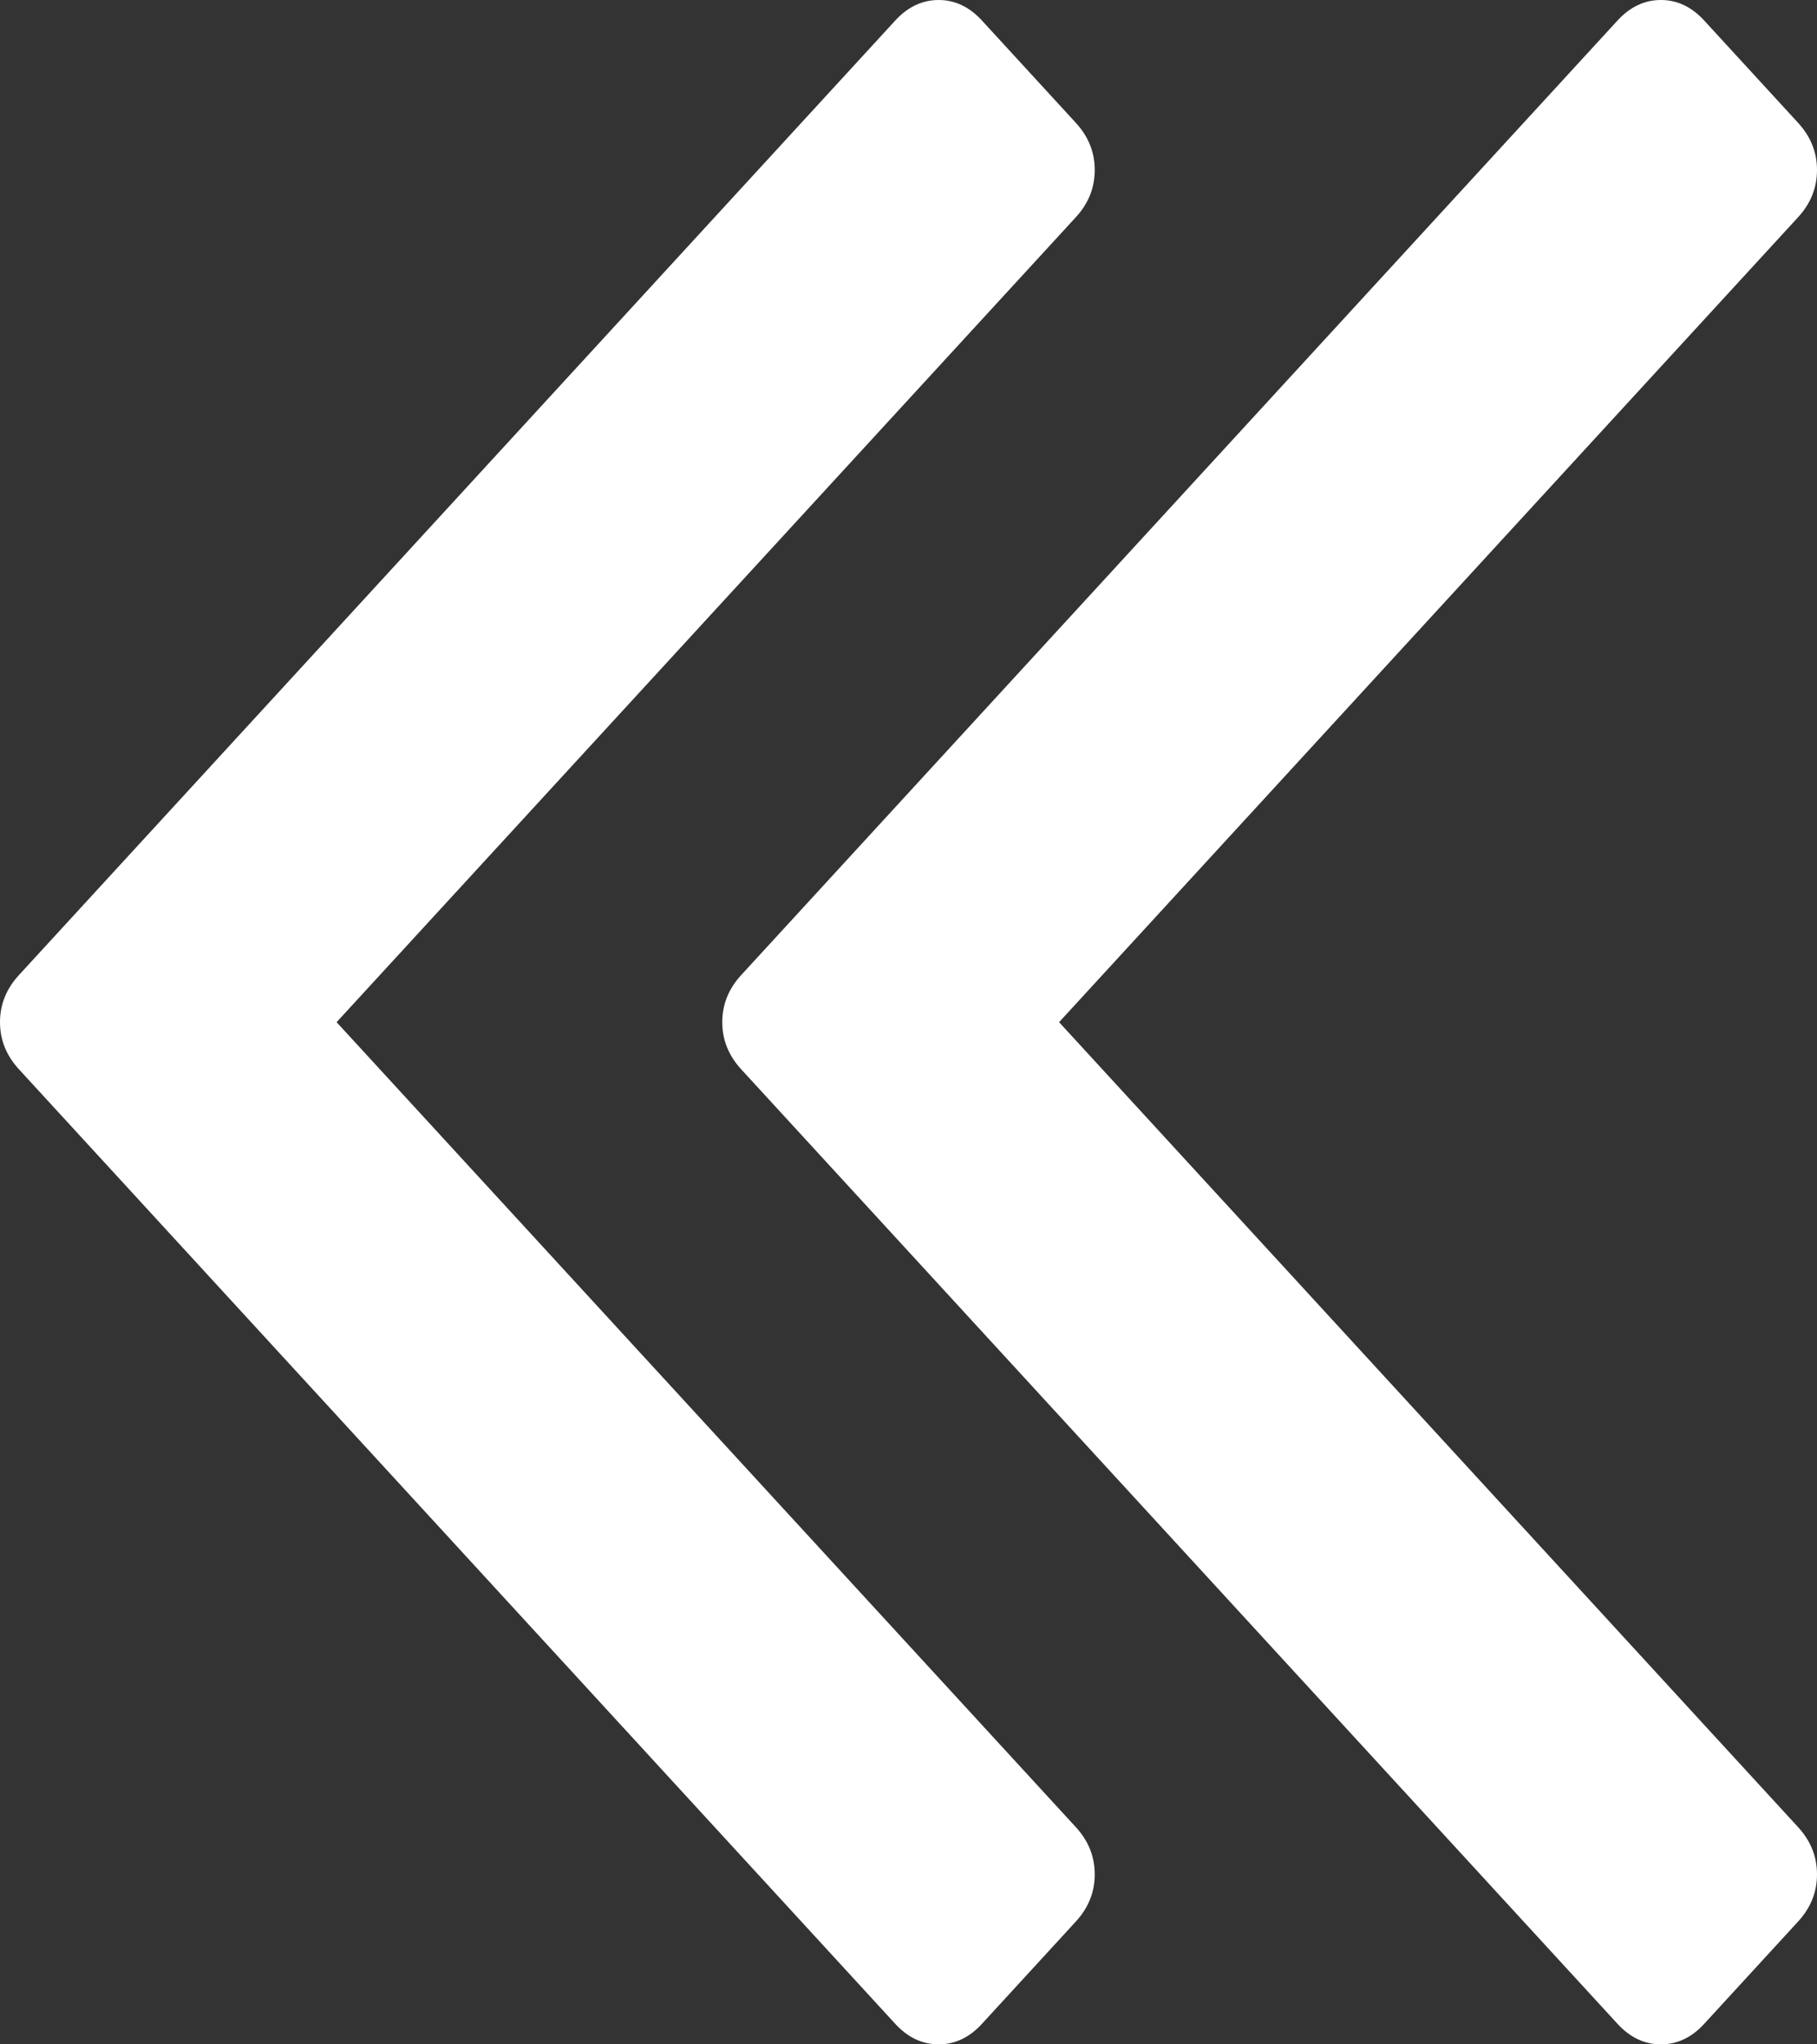 ﻿<?xml version="1.0" encoding="utf-8"?>
<svg version="1.1" xmlns:xlink="http://www.w3.org/1999/xlink" width="8px" height="9px" xmlns="http://www.w3.org/2000/svg">
  <rect width="100%" height="100%" fill="#333333" stroke="none"/>
  <g transform="matrix(1 0 0 1 -30 -336 )">
    <path d="M 4.737 8.044  C 4.792 8.104  4.82 8.173  4.82 8.252  C 4.82 8.33  4.792 8.399  4.737 8.459  L 4.323 8.91  C 4.268 8.97  4.204 9  4.133 9  C 4.061 9  3.997 8.97  3.942 8.91  L 0.083 4.707  C 0.028 4.647  0 4.578  0 4.5  C 0 4.422  0.028 4.353  0.083 4.293  L 3.942 0.09  C 3.997 0.03  4.061 0  4.133 0  C 4.204 0  4.268 0.03  4.323 0.09  L 4.737 0.541  C 4.792 0.601  4.82 0.67  4.82 0.748  C 4.82 0.827  4.792 0.896  4.737 0.956  L 1.482 4.5  L 4.737 8.044  Z M 7.917 8.044  C 7.972 8.104  8 8.173  8 8.252  C 8 8.33  7.972 8.399  7.917 8.459  L 7.503 8.91  C 7.448 8.97  7.384 9  7.313 9  C 7.241 9  7.177 8.97  7.122 8.91  L 3.263 4.707  C 3.208 4.647  3.18 4.578  3.18 4.5  C 3.18 4.422  3.208 4.353  3.263 4.293  L 7.122 0.09  C 7.177 0.03  7.241 0  7.313 0  C 7.384 0  7.448 0.03  7.503 0.09  L 7.917 0.541  C 7.972 0.601  8 0.67  8 0.748  C 8 0.827  7.972 0.896  7.917 0.956  L 4.663 4.5  L 7.917 8.044  Z " fill-rule="nonzero" fill="#ffffff" stroke="none" transform="matrix(1 0 0 1 30 336 )" />
  </g>
</svg>